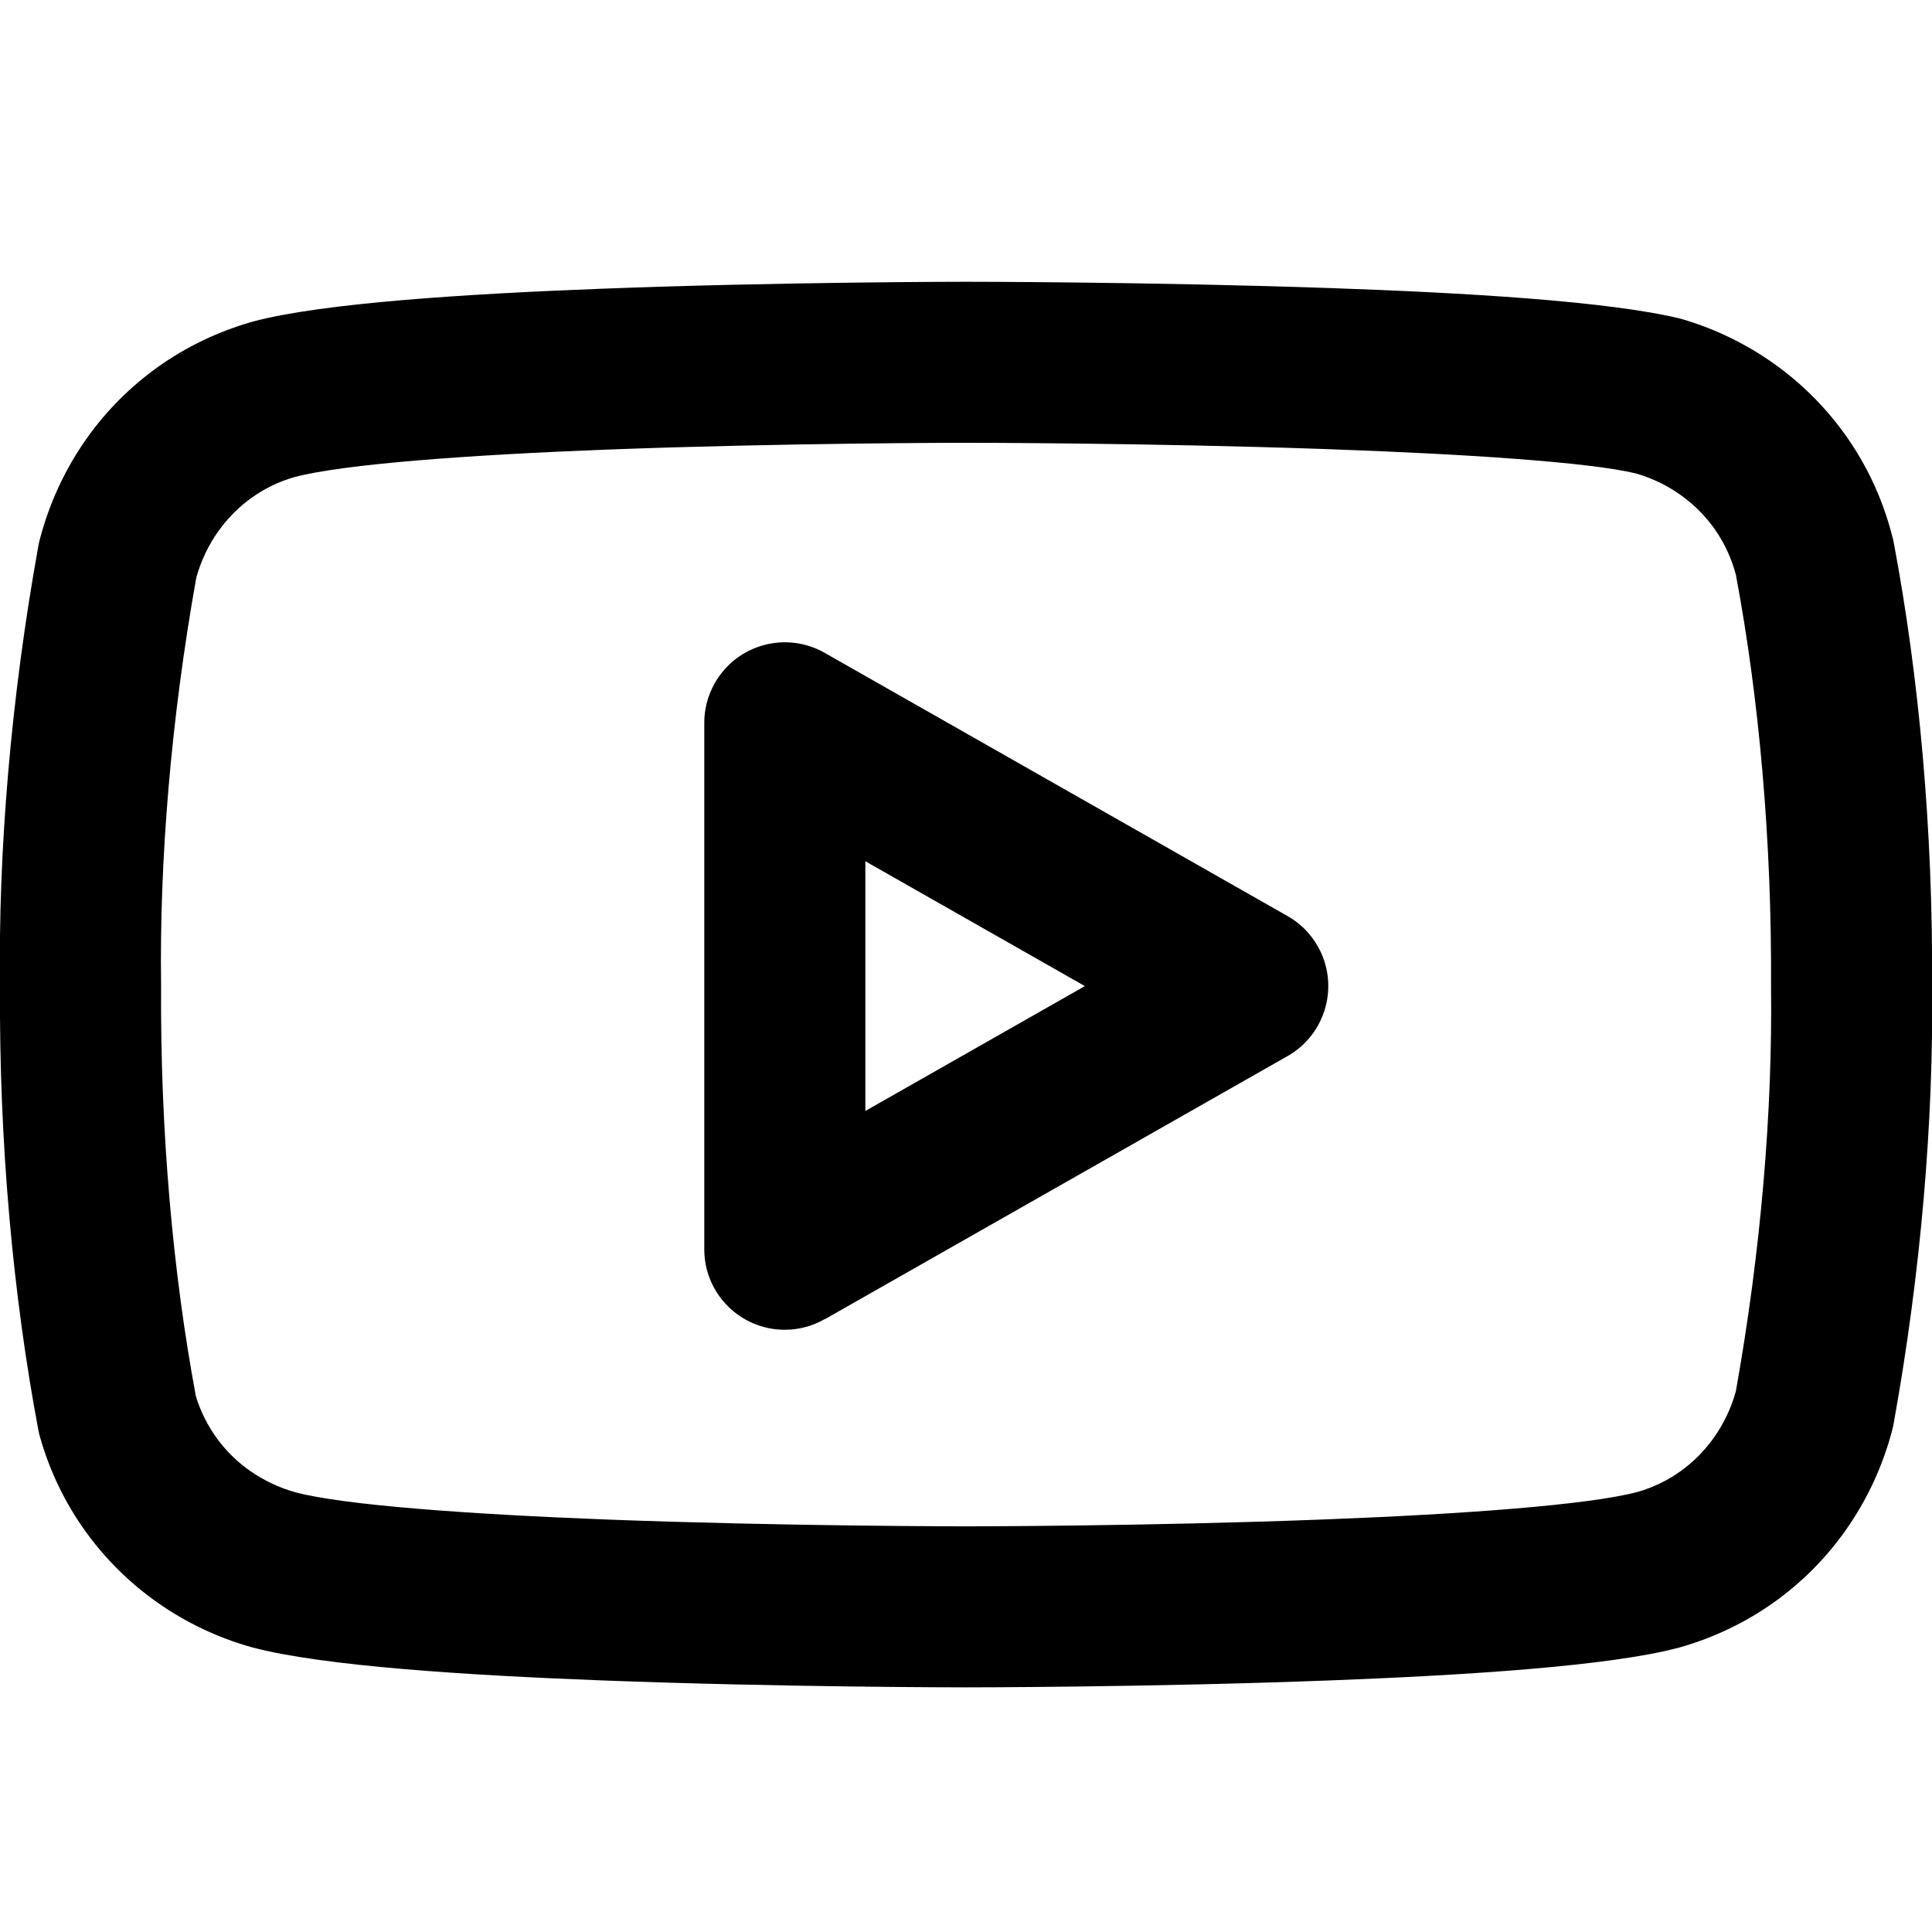 <!-- Generated by IcoMoon.io -->
<svg version="1.1" xmlns="http://www.w3.org/2000/svg" width="32" height="32" viewBox="0 0 32 32">
<title>youtube3</title>
<path d="M28.751 9.516c0.383 2.039 0.597 4.393 0.583 6.833 0.025 2.037-0.164 4.356-0.583 6.695-0.076 0.277-0.2 0.537-0.363 0.767-0.303 0.428-0.744 0.753-1.265 0.9-0.805 0.215-2.875 0.367-5.169 0.455-2.973 0.115-5.953 0.115-5.953 0.115s-2.98 0-5.953-0.113c-2.295-0.088-4.364-0.239-5.155-0.451-0.273-0.076-0.528-0.199-0.755-0.357-0.415-0.293-0.733-0.715-0.893-1.231-0.38-2.035-0.592-4.381-0.577-6.813-0.028-2.053 0.161-4.389 0.583-6.747 0.076-0.277 0.2-0.537 0.363-0.767 0.303-0.428 0.744-0.753 1.265-0.9 0.805-0.215 2.875-0.367 5.169-0.455 2.973-0.113 5.953-0.113 5.953-0.113s2.98 0 5.955 0.104c2.292 0.080 4.376 0.217 5.141 0.404 0.292 0.084 0.561 0.22 0.797 0.399 0.409 0.309 0.717 0.748 0.857 1.277zM31.347 8.903c-0.289-1.155-0.957-2.12-1.844-2.791-0.497-0.376-1.061-0.659-1.665-0.833-1.197-0.293-3.595-0.431-5.789-0.507-3.023-0.105-6.048-0.105-6.048-0.105s-3.029 0-6.055 0.116c-2.189 0.084-4.6 0.233-5.756 0.543-1.165 0.329-2.108 1.027-2.752 1.933-0.36 0.508-0.625 1.081-0.783 1.691-0.008 0.032-0.015 0.065-0.020 0.095-0.457 2.531-0.665 5.057-0.635 7.308-0.016 2.565 0.215 5.108 0.636 7.336 0.008 0.041 0.017 0.083 0.028 0.117 0.327 1.147 1.027 2.089 1.935 2.731 0.476 0.336 1.009 0.591 1.576 0.748 1.172 0.313 3.581 0.463 5.771 0.547 3.025 0.116 6.055 0.116 6.055 0.116s3.029 0 6.055-0.116c2.189-0.084 4.599-0.233 5.756-0.543 1.164-0.329 2.108-1.027 2.751-1.933 0.36-0.508 0.627-1.081 0.783-1.689 0.008-0.033 0.016-0.067 0.020-0.095 0.453-2.512 0.661-5.020 0.635-7.253 0.016-2.567-0.215-5.111-0.636-7.339-0.005-0.027-0.011-0.053-0.016-0.076zM14.333 18.401v-4.136l3.636 2.068zM13.659 21.852l7.667-4.36c0.64-0.364 0.864-1.179 0.5-1.819-0.124-0.219-0.301-0.389-0.5-0.5l-7.667-4.36c-0.64-0.364-1.455-0.14-1.819 0.5-0.12 0.211-0.176 0.44-0.175 0.659v8.72c0 0.736 0.597 1.333 1.333 1.333 0.243 0 0.469-0.065 0.659-0.175z"></path>
</svg>
